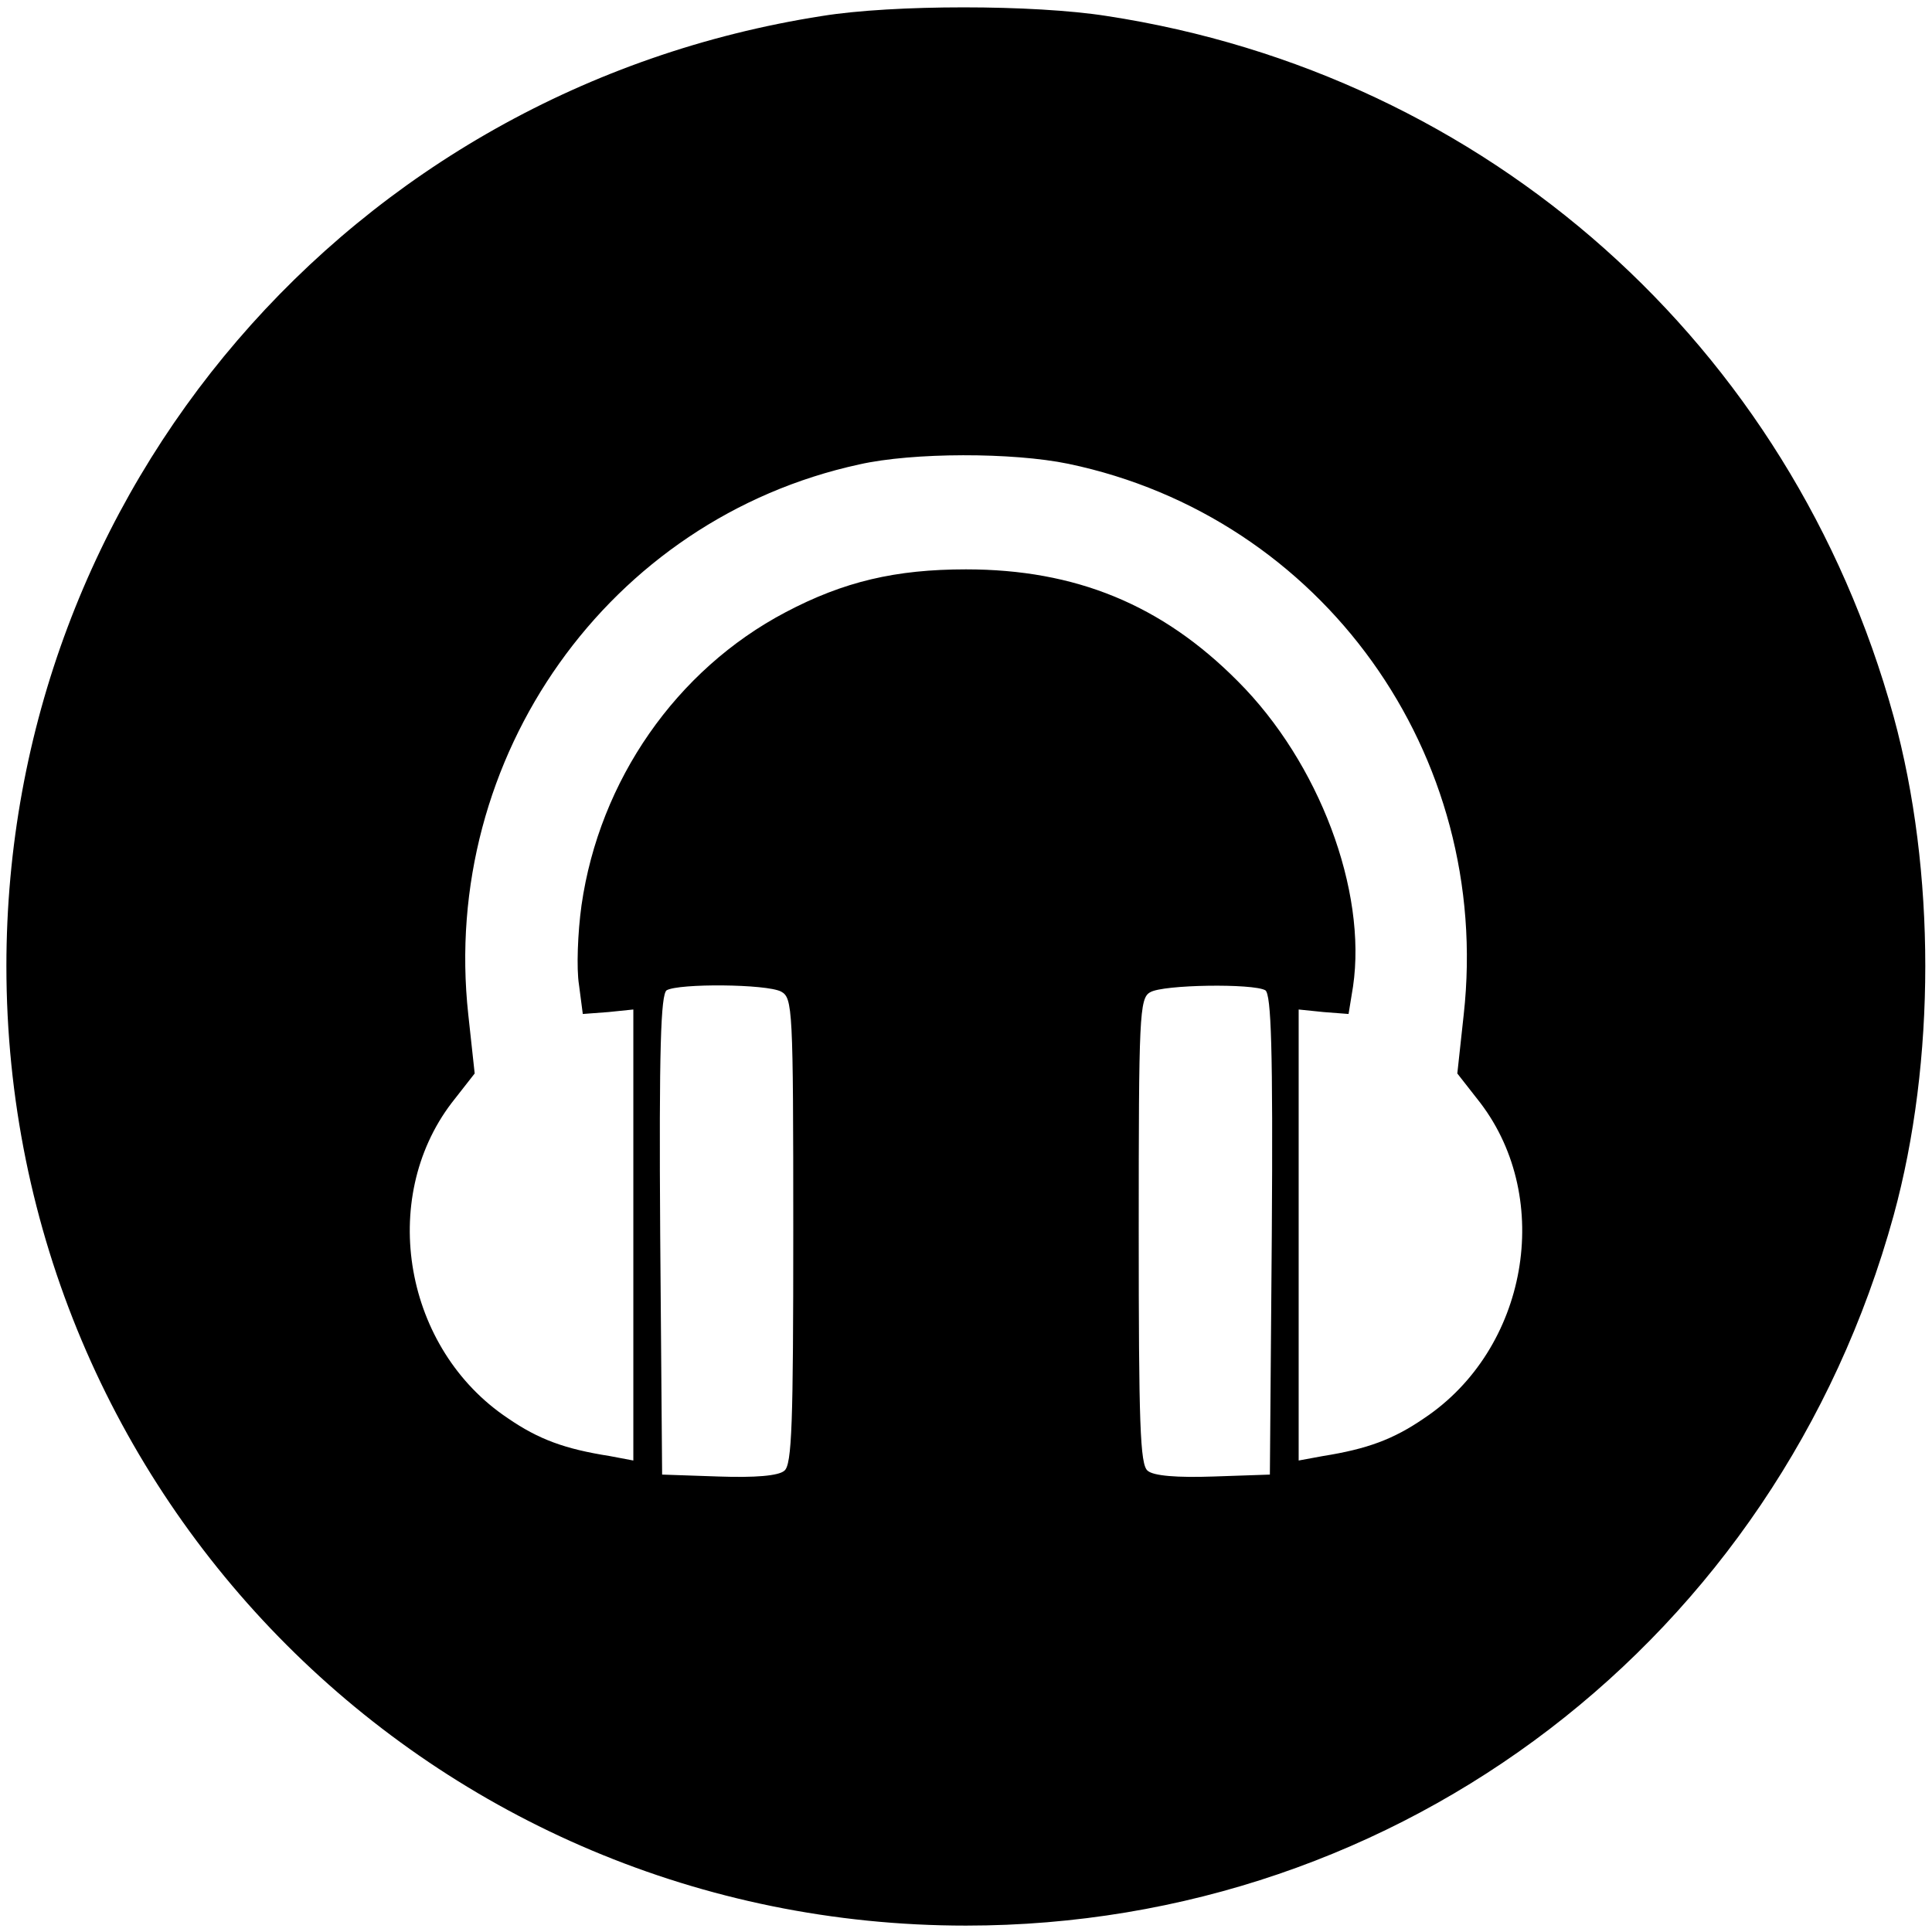 <?xml version="1.0" standalone="no"?>
<!DOCTYPE svg PUBLIC "-//W3C//DTD SVG 20010904//EN"
 "http://www.w3.org/TR/2001/REC-SVG-20010904/DTD/svg10.dtd">
<svg version="1.0" xmlns="http://www.w3.org/2000/svg"
 width="302pt" height="302pt" viewBox="0 0 302 302"
 preserveAspectRatio="xMidYMid meet">
<g transform="translate(0,302) scale(0.1,-0.1)"
fill="#000000" stroke="none">
<path d="M1285 2995 c-737 -115 -1275 -742 -1275 -1485 0 -831 669 -1500 1500
-1500 681 0 1268 449 1450 1110 66 241 66 539 0 780 -160 581 -635 1004 -1230
1095 -114 18 -334 18 -445 0z m385 -700 c397 -83 663 -454 618 -861 l-10 -92
36 -46 c115 -151 74 -385 -88 -493 -48 -33 -89 -48 -158 -59 l-38 -7 0 353 0
352 39 -4 39 -3 7 43 c22 150 -53 350 -180 477 -119 120 -254 175 -425 175
-110 0 -191 -19 -282 -67 -171 -90 -291 -263 -319 -458 -6 -43 -8 -99 -4 -124
l6 -46 40 3 39 4 0 -352 0 -353 -37 7 c-70 11 -111 26 -159 59 -162 108 -203
342 -88 493 l36 46 -10 92 c-44 403 220 775 611 860 84 19 240 19 327 1z
m-449 -825 c18 -10 19 -25 19 -374 0 -300 -2 -366 -14 -375 -9 -8 -46 -11
-103 -9 l-88 3 -3 374 c-2 293 1 376 10 383 19 11 156 10 179 -2z m757 2 c9
-7 12 -90 10 -383 l-3 -374 -88 -3 c-57 -2 -94 1 -103 9 -12 9 -14 75 -14 375
0 335 1 364 18 373 20 12 161 14 180 3z"/>
</g>
</svg>
